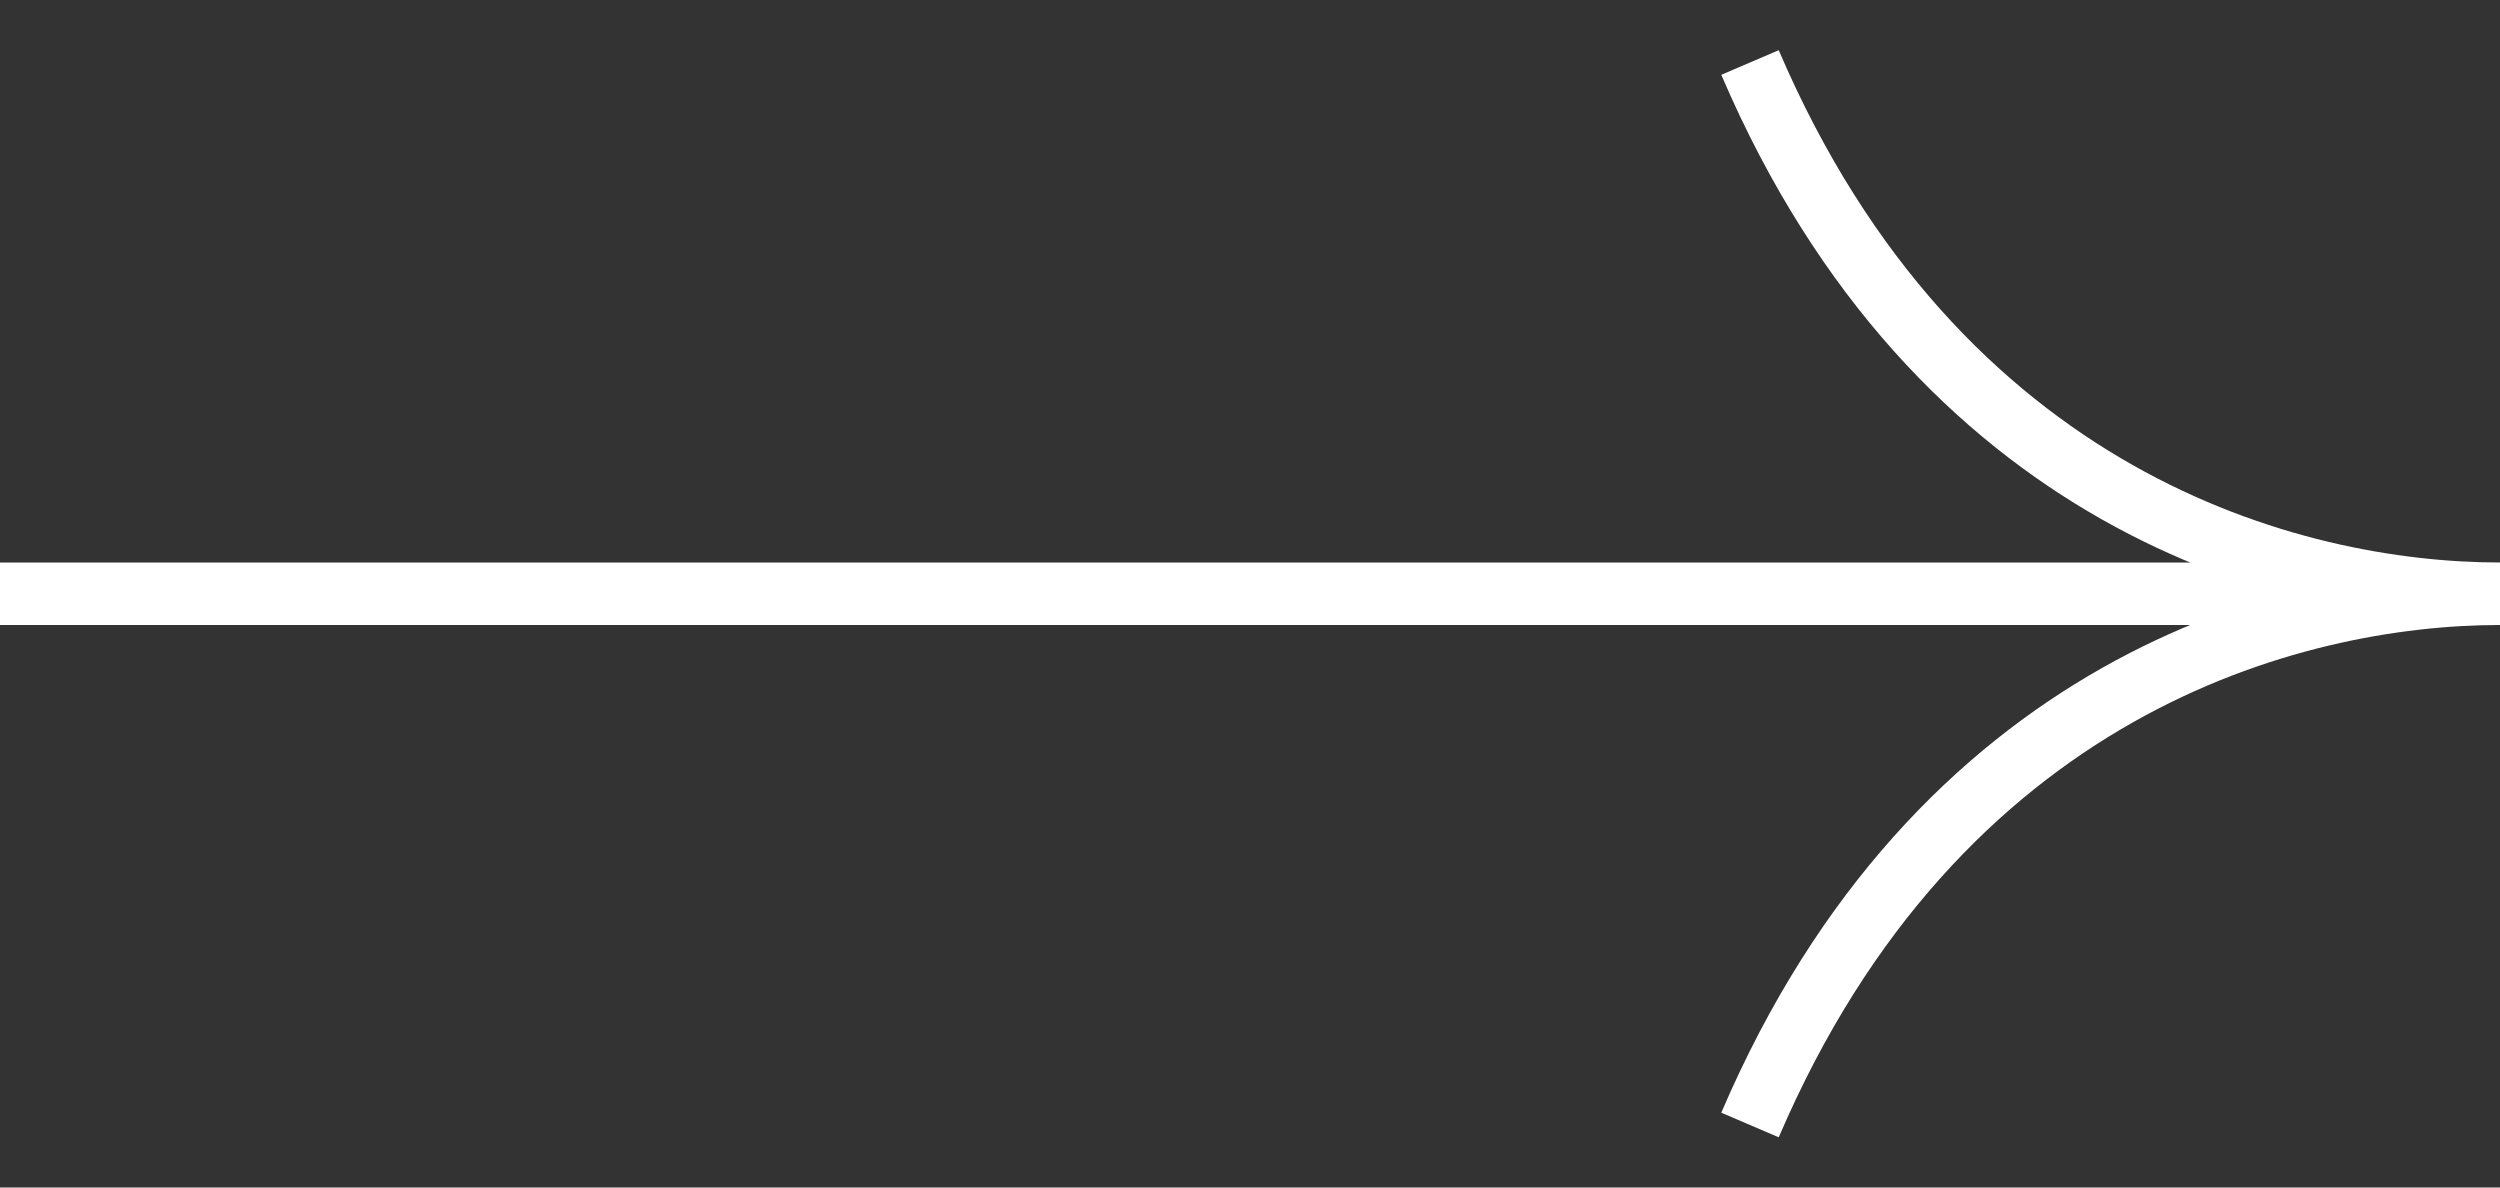 <svg width="40" height="19" viewBox="0 0 40 19" fill="none" xmlns="http://www.w3.org/2000/svg">
<rect x="0" y="0" width="40" height="19" fill="#333333" stroke="none"/>
<path d="M0 9.5H40M40 9.5C36.667 9.5 31 8 28 1M40 9.5C36.667 9.5 31 11 28 18" stroke="white"/>
</svg>
